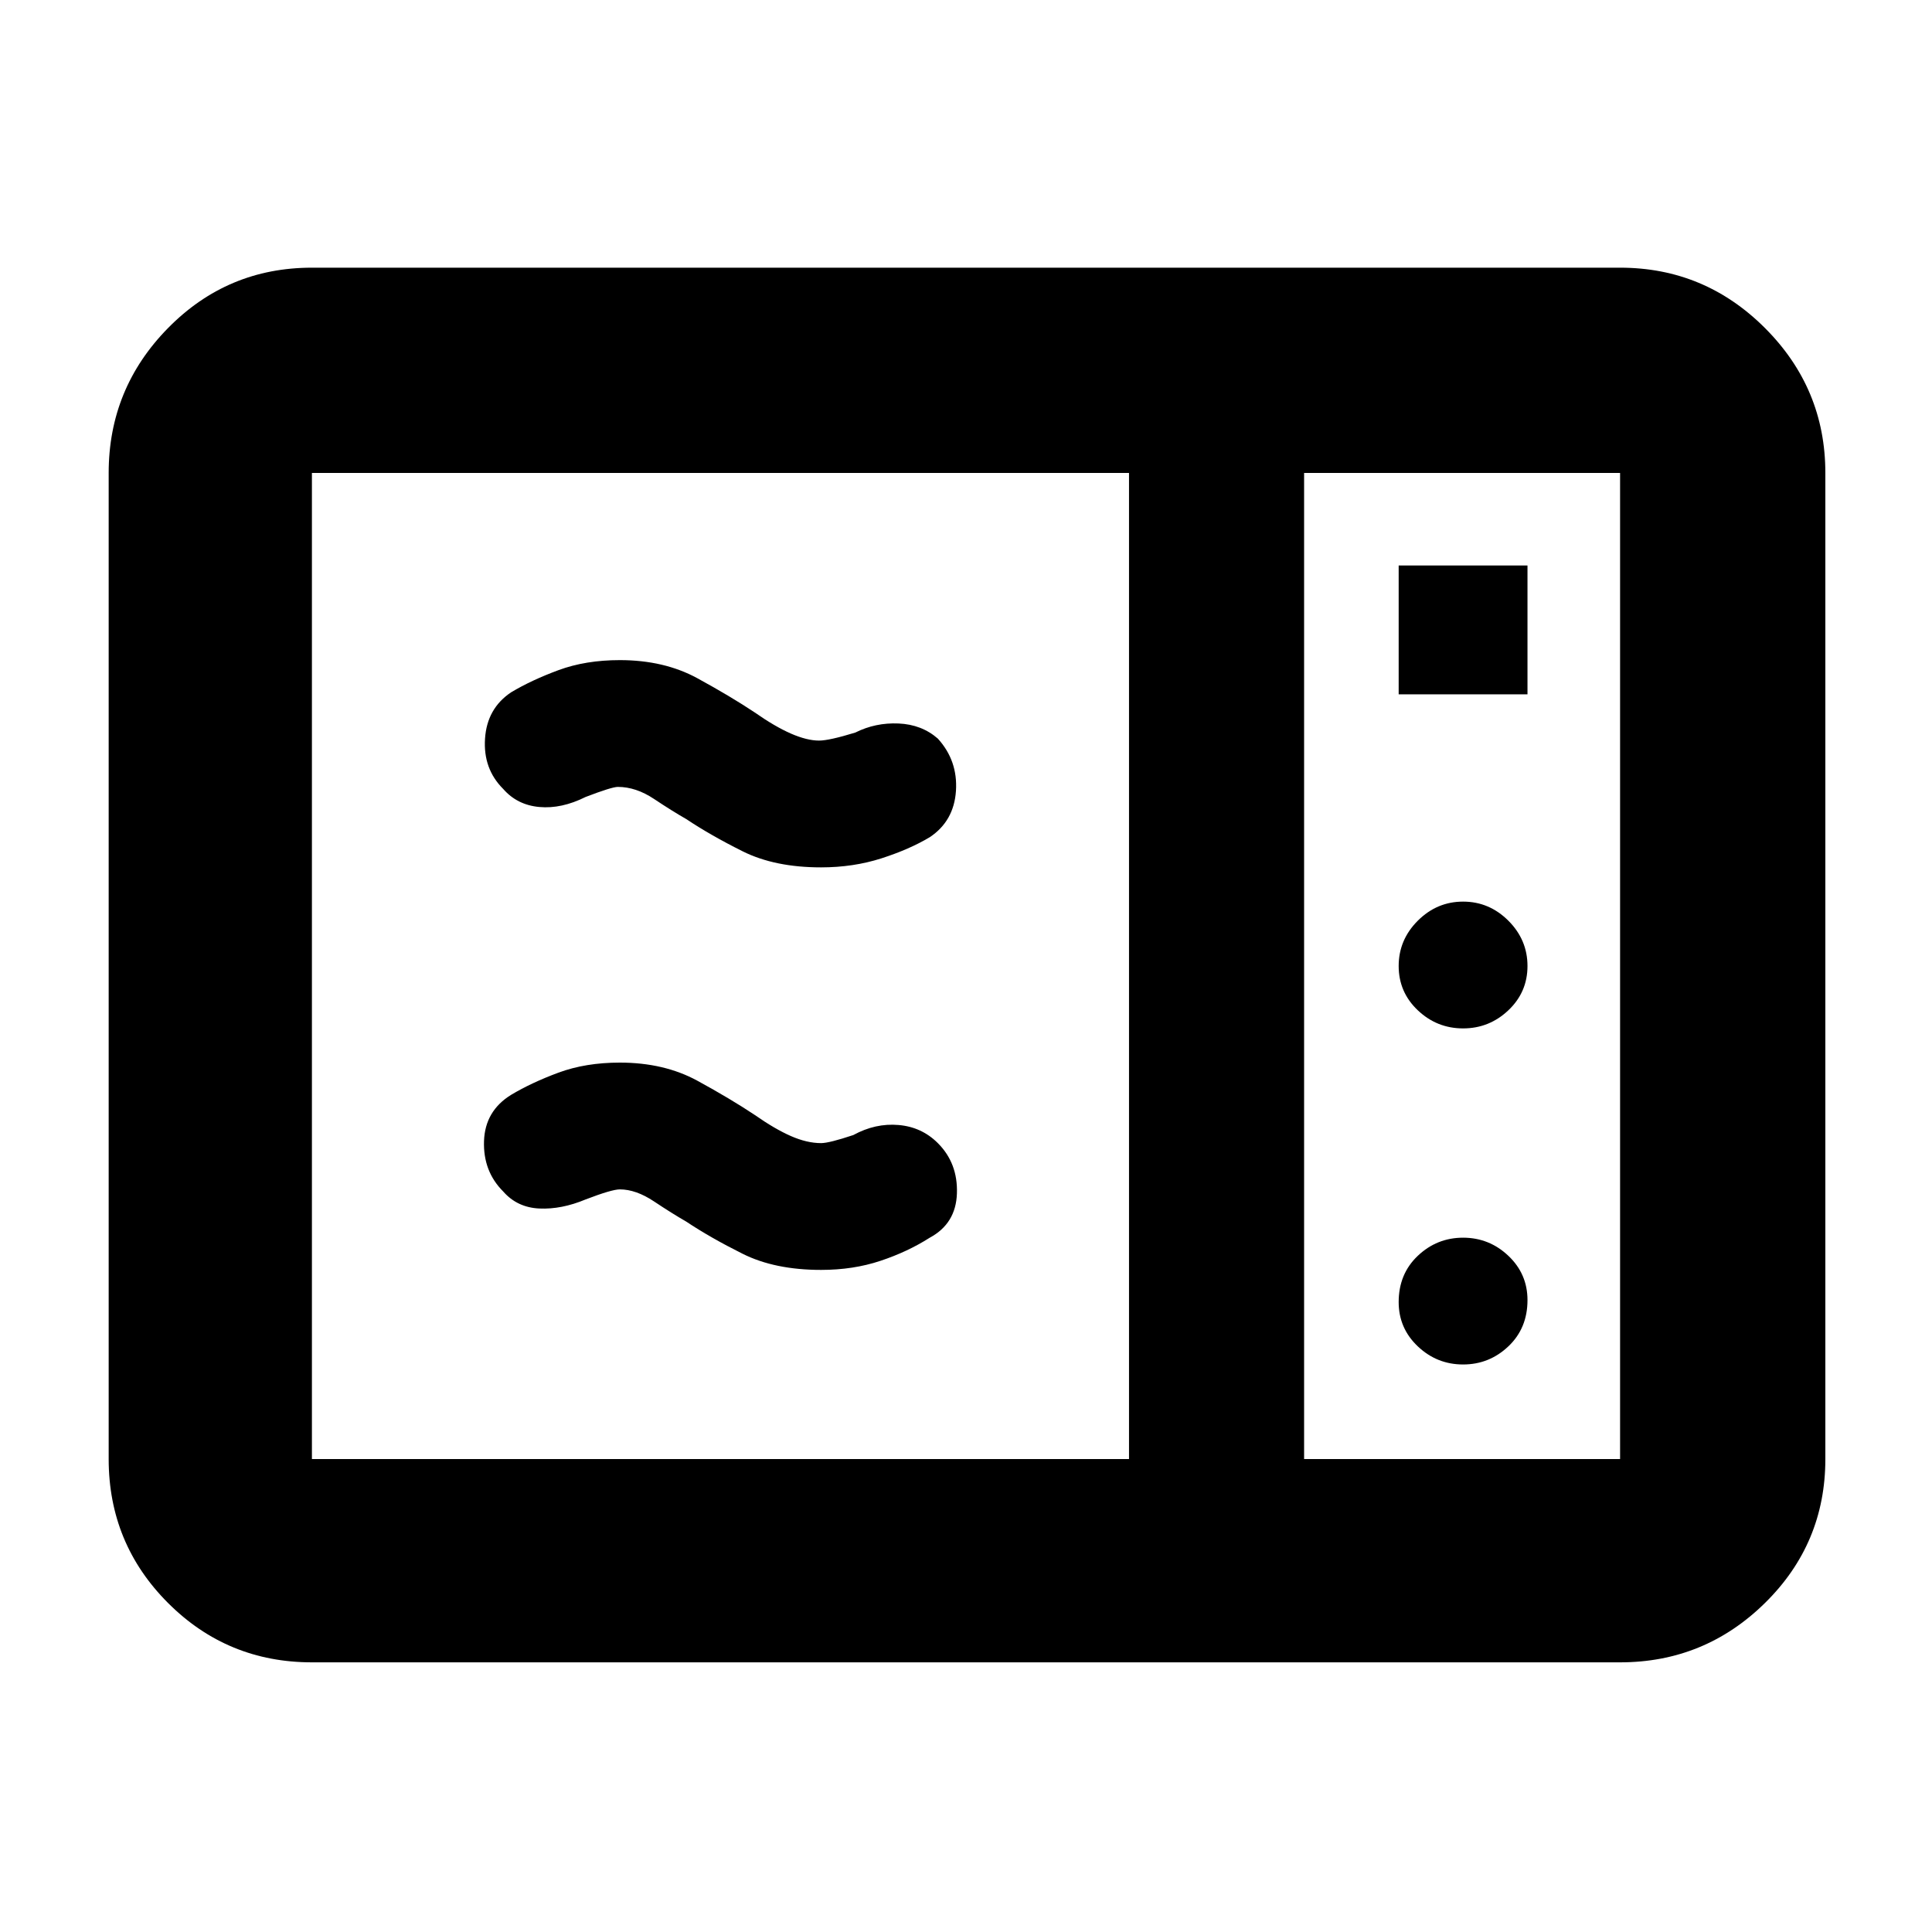 <svg xmlns="http://www.w3.org/2000/svg" height="40" width="40"><path d="M6.458 34.417q-1.75 0-2.979-1.229-1.229-1.23-1.229-2.98V9.792q0-1.75 1.229-3t2.979-1.25h27.084q1.75 0 3 1.25t1.25 3v20.416q0 1.75-1.25 2.98-1.25 1.229-3 1.229Zm0-4.209h16.917V9.792H6.458v20.416Zm20.542 0h6.542V9.792H27Zm1.958-15.833h2.667v-2.667h-2.667Zm1.334 6.917q.541 0 .937-.375t.396-.917q0-.542-.396-.938-.396-.395-.937-.395-.542 0-.938.395-.396.396-.396.938 0 .542.396.917t.938.375Zm0 6.958q.541 0 .937-.375t.396-.958q0-.542-.396-.917t-.937-.375q-.542 0-.938.375-.396.375-.396.958 0 .542.396.917t.938.375ZM19.25 25.625q-.458.292-1.021.479-.562.188-1.229.188-.958 0-1.625-.334-.667-.333-1.167-.666-.291-.167-.666-.417-.375-.25-.709-.25-.166 0-.708.208-.5.209-.958.188-.459-.021-.75-.354-.417-.417-.396-1.042.021-.625.562-.958.417-.25.979-.459.563-.208 1.271-.208.917 0 1.605.375.687.375 1.187.708.417.292.75.438.333.146.625.146.167 0 .667-.167.458-.25.937-.208.479.041.813.375.416.416.395 1.041-.02.625-.562.917Zm0-8.292q-.417.25-1 .438-.583.187-1.25.187-.958 0-1.625-.333t-1.167-.667q-.291-.166-.666-.416-.375-.25-.75-.25-.125 0-.667.208-.5.25-.958.208-.459-.041-.75-.375-.417-.416-.375-1.041.041-.625.541-.959.417-.25.979-.458.563-.208 1.271-.208.917 0 1.605.375.687.375 1.187.708.417.292.75.438.333.145.583.145.209 0 .75-.166.417-.209.896-.188.479.021.813.313.416.458.375 1.083-.042.625-.542.958ZM27 30.208V9.792v20.416Z"/></svg>